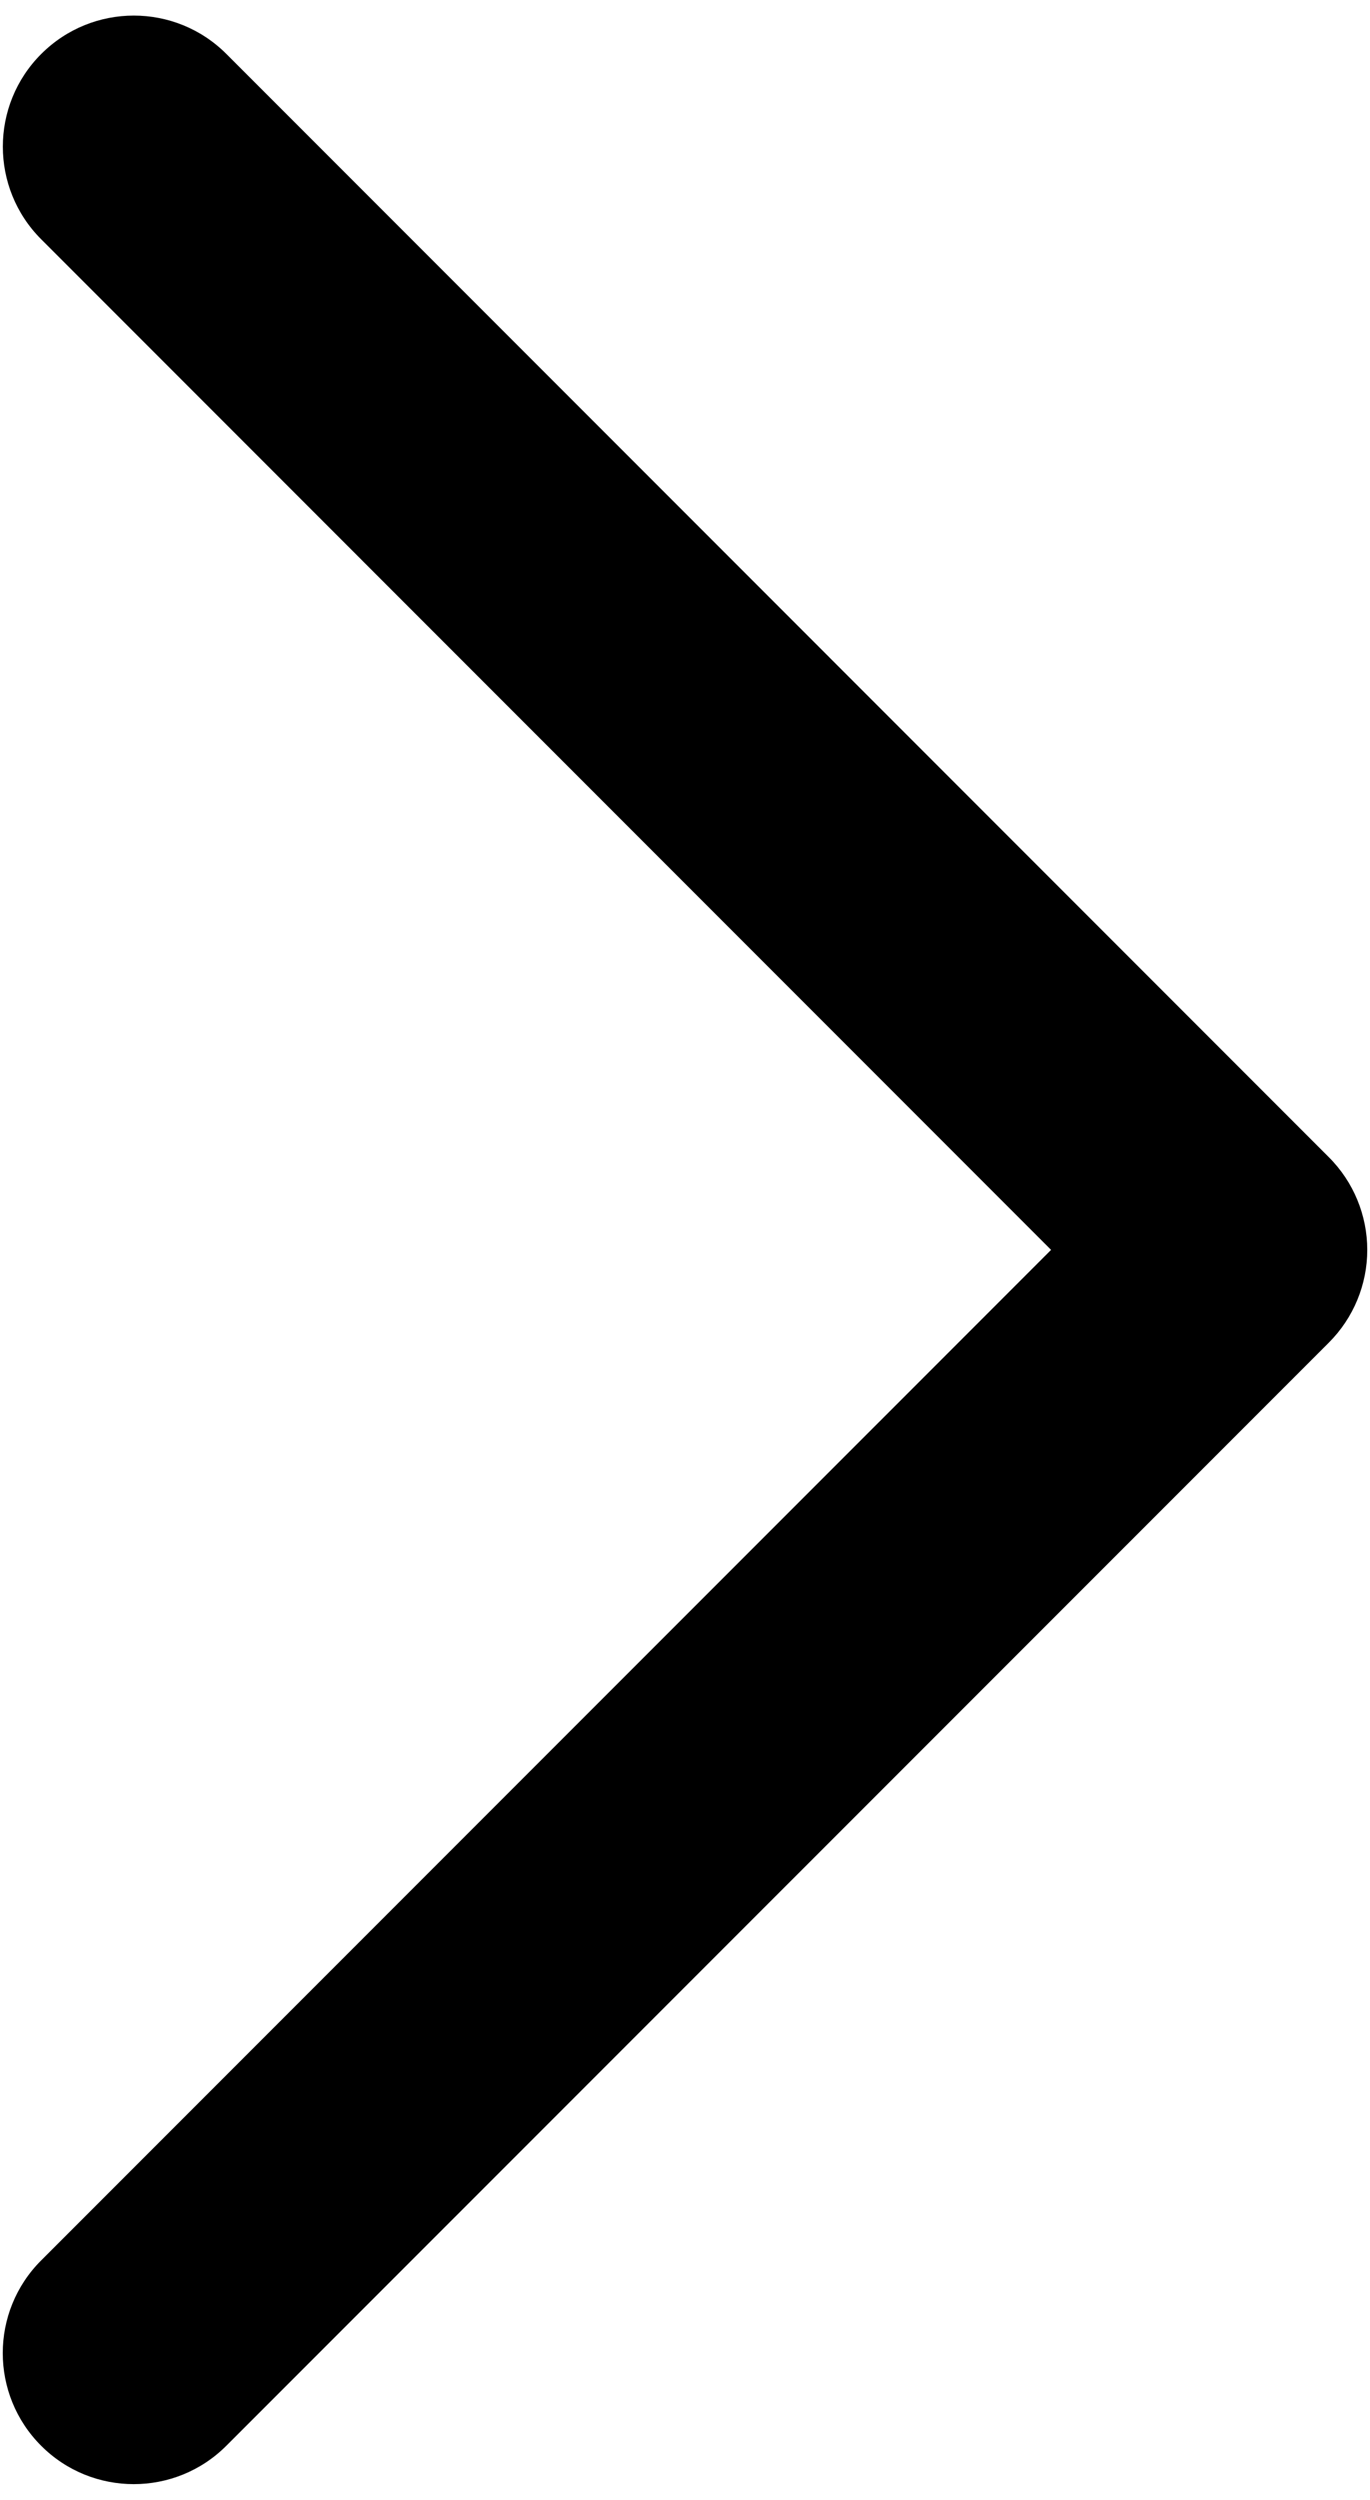 <svg width="34" height="62" viewBox="0 0 34 62" fill="none" xmlns="http://www.w3.org/2000/svg">
<path d="M3.319 61.609C2.487 61.609 1.655 61.292 1.021 60.657C-0.249 59.387 -0.249 57.33 1.021 56.061L26.085 30.998L1.023 5.935C-0.247 4.666 -0.247 2.608 1.023 1.339C2.293 0.069 4.349 0.069 5.619 1.339L32.98 28.701C33.589 29.31 33.932 30.137 33.932 30.999C33.932 31.861 33.589 32.687 32.98 33.297L5.617 60.657C4.982 61.292 4.151 61.609 3.319 61.609Z" fill="black"/>
</svg>
